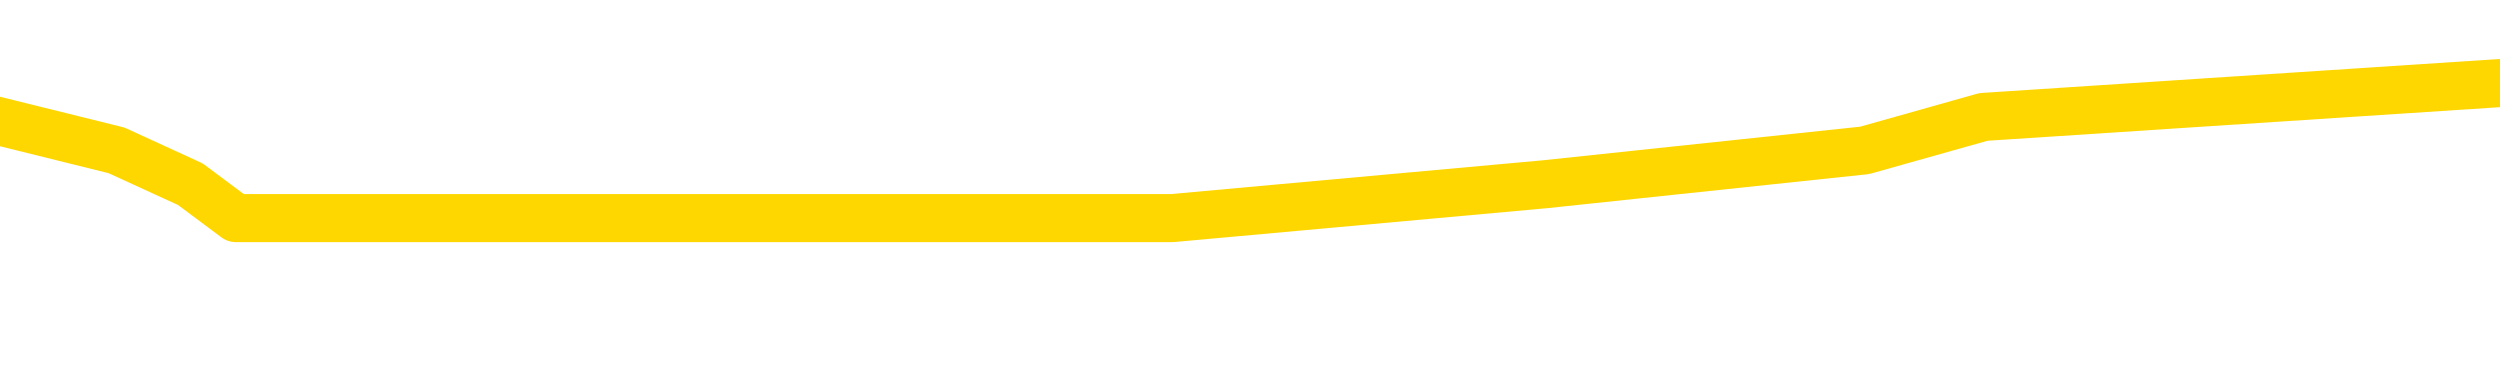 <svg xmlns="http://www.w3.org/2000/svg" version="1.1" viewBox="0 0 6500 1000">
	<path fill="none" stroke="gold" stroke-width="125" stroke-linecap="round" stroke-linejoin="round" d="M0 261200  L-1076430 261200 L-1076246 261112 L-1075756 260936 L-1075462 260848 L-1075151 260673 L-1074917 260585 L-1074863 260409 L-1074804 260233 L-1074651 260145 L-1074610 259970 L-1074478 259882 L-1074185 259794 L-1073644 259794 L-1073034 259706 L-1072986 259706 L-1072346 259618 L-1072313 259618 L-1071787 259618 L-1071655 259530 L-1071264 259355 L-1070936 259179 L-1070819 259003 L-1070608 258827 L-1069891 258827 L-1069321 258739 L-1069214 258739 L-1069039 258652 L-1068818 258476 L-1068416 258388 L-1068391 258212 L-1067463 258036 L-1067375 257861 L-1067293 257685 L-1067223 257509 L-1066926 257421 L-1066774 257246 L-1064883 257333 L-1064783 257333 L-1064520 257333 L-1064227 257421 L-1064085 257246 L-1063837 257246 L-1063801 257158 L-1063642 257070 L-1063179 256894 L-1062926 256806 L-1062714 256630 L-1062462 256543 L-1062114 256455 L-1061186 256279 L-1061093 256103 L-1060682 256015 L-1059511 255840 L-1058322 255752 L-1058230 255576 L-1058202 255400 L-1057936 255224 L-1057637 255049 L-1057508 254873 L-1057471 254697 L-1056656 254697 L-1056272 254785 L-1055212 254873 L-1055151 254873 L-1054885 256630 L-1054414 258300 L-1054222 259970 L-1053958 261639 L-1053621 261551 L-1053486 261463 L-1053030 261376 L-1052287 261288 L-1052269 261200 L-1052104 261024 L-1052036 261024 L-1051520 260936 L-1050491 260936 L-1050295 260848 L-1049807 260760 L-1049445 260673 L-1049036 260673 L-1048650 260760 L-1046947 260760 L-1046849 260760 L-1046777 260760 L-1046715 260760 L-1046531 260673 L-1046195 260673 L-1045554 260585 L-1045477 260497 L-1045416 260497 L-1045229 260409 L-1045150 260409 L-1044973 260321 L-1044953 260233 L-1044723 260233 L-1044336 260145 L-1043447 260145 L-1043408 260057 L-1043319 259970 L-1043292 259794 L-1042284 259706 L-1042134 259530 L-1042110 259442 L-1041977 259355 L-1041937 259267 L-1040679 259179 L-1040621 259179 L-1040081 259091 L-1040029 259091 L-1039982 259091 L-1039587 259003 L-1039448 258915 L-1039248 258827 L-1039101 258827 L-1038936 258827 L-1038660 258915 L-1038301 258915 L-1037748 258827 L-1037104 258739 L-1036845 258564 L-1036691 258476 L-1036290 258388 L-1036250 258300 L-1036129 258212 L-1036068 258300 L-1036054 258300 L-1035960 258300 L-1035667 258212 L-1035515 257861 L-1035185 257685 L-1035107 257509 L-1035031 257421 L-1034805 257158 L-1034738 256982 L-1034510 256806 L-1034458 256630 L-1034293 256543 L-1033287 256455 L-1033104 256367 L-1032553 256279 L-1032160 256103 L-1031763 256015 L-1030913 255840 L-1030834 255752 L-1030255 255664 L-1029814 255664 L-1029573 255576 L-1029416 255576 L-1029015 255400 L-1028994 255400 L-1028550 255312 L-1028144 255224 L-1028008 255049 L-1027833 254873 L-1027697 254697 L-1027446 254521 L-1026447 254434 L-1026364 254346 L-1026229 254258 L-1026190 254170 L-1025300 254082 L-1025085 253994 L-1024642 253906 L-1024524 253818 L-1024467 253731 L-1023791 253731 L-1023691 253643 L-1023662 253643 L-1022320 253555 L-1021914 253467 L-1021875 253379 L-1020947 253291 L-1020848 253203 L-1020715 253115 L-1020311 253028 L-1020285 252940 L-1020192 252852 L-1019976 252764 L-1019565 252588 L-1018411 252413 L-1018119 252237 L-1018091 252061 L-1017483 251973 L-1017233 251797 L-1017213 251710 L-1016283 251622 L-1016232 251446 L-1016110 251358 L-1016092 251182 L-1015936 251094 L-1015761 250919 L-1015625 250831 L-1015568 250743 L-1015460 250655 L-1015375 250567 L-1015142 250479 L-1015067 250391 L-1014758 250304 L-1014640 250216 L-1014471 250128 L-1014379 250040 L-1014277 250040 L-1014253 249952 L-1014176 249952 L-1014078 249776 L-1013712 249688 L-1013607 249601 L-1013104 249513 L-1012652 249425 L-1012613 249337 L-1012590 249249 L-1012549 249161 L-1012420 249073 L-1012319 248985 L-1011878 248898 L-1011595 248810 L-1011003 248722 L-1010873 248634 L-1010598 248458 L-1010446 248370 L-1010292 248282 L-1010207 248107 L-1010129 248019 L-1009944 247931 L-1009893 247931 L-1009865 247843 L-1009786 247755 L-1009763 247667 L-1009479 247492 L-1008876 247316 L-1007880 247228 L-1007582 247140 L-1006848 247052 L-1006604 246964 L-1006514 246876 L-1005937 246789 L-1005238 246701 L-1004486 246613 L-1004167 246525 L-1003785 246349 L-1003707 246261 L-1003073 246173 L-1002887 246086 L-1002800 246086 L-1002670 246086 L-1002357 245998 L-1002308 245910 L-1002166 245822 L-1002144 245734 L-1001177 245646 L-1000631 245558 L-1000153 245558 L-1000092 245558 L-999768 245558 L-999747 245471 L-999684 245471 L-999474 245383 L-999397 245295 L-999343 245207 L-999320 245119 L-999281 245031 L-999265 244943 L-998508 244855 L-998492 244768 L-997692 244680 L-997540 244592 L-996634 244504 L-996128 244416 L-995899 244240 L-995858 244240 L-995742 244152 L-995566 244065 L-994812 244152 L-994677 244065 L-994513 243977 L-994195 243889 L-994018 243713 L-992997 243537 L-992973 243362 L-992722 243274 L-992509 243098 L-991875 243010 L-991637 242834 L-991604 242659 L-991426 242483 L-991346 242307 L-991256 242219 L-991192 242043 L-990752 241868 L-990728 241780 L-990187 241692 L-989932 241604 L-989437 241516 L-988560 241428 L-988523 241340 L-988470 241253 L-988429 241165 L-988312 241077 L-988035 240989 L-987828 240813 L-987631 240637 L-987608 240462 L-987557 240286 L-987518 240198 L-987440 240110 L-986843 239934 L-986783 239847 L-986679 239759 L-986525 239671 L-985893 239583 L-985212 239495 L-984909 239319 L-984563 239231 L-984365 239144 L-984317 238968 L-983996 238880 L-983369 238792 L-983222 238704 L-983186 238616 L-983128 238528 L-983051 238353 L-982810 238353 L-982722 238265 L-982628 238177 L-982334 238089 L-982200 238001 L-982140 237913 L-982103 237738 L-981830 237738 L-980824 237650 L-980649 237562 L-980598 237562 L-980306 237474 L-980113 237298 L-979780 237210 L-979273 237123 L-978711 236947 L-978697 236771 L-978680 236683 L-978580 236507 L-978465 236332 L-978426 236156 L-978388 236068 L-978323 236068 L-978294 235980 L-978155 236068 L-977863 236068 L-977813 236068 L-977707 236068 L-977443 235980 L-976978 235892 L-976833 235892 L-976779 235717 L-976722 235629 L-976531 235541 L-976166 235453 L-975951 235453 L-975756 235453 L-975698 235453 L-975639 235277 L-975486 235189 L-975216 235101 L-974786 235541 L-974771 235541 L-974694 235453 L-974629 235365 L-974500 234750 L-974476 234662 L-974192 234574 L-974145 234486 L-974090 234398 L-973628 234311 L-973589 234311 L-973548 234223 L-973358 234135 L-972877 234047 L-972390 233959 L-972374 233871 L-972336 233783 L-972079 233695 L-972002 233520 L-971772 233432 L-971756 233256 L-971462 233080 L-971019 232992 L-970573 232905 L-970068 232817 L-969914 232729 L-969628 232641 L-969587 232465 L-969256 232377 L-969034 232289 L-968517 232114 L-968442 232026 L-968194 231850 L-967999 231674 L-967940 231586 L-967163 231499 L-967089 231499 L-966858 231411 L-966842 231411 L-966780 231323 L-966584 231235 L-966120 231235 L-966097 231147 L-965967 231147 L-964666 231147 L-964650 231147 L-964573 231059 L-964479 231059 L-964262 231059 L-964110 230971 L-963931 231059 L-963877 231147 L-963590 231235 L-963551 231235 L-963181 231235 L-962741 231235 L-962558 231235 L-962237 231147 L-961942 231147 L-961496 230971 L-961424 230884 L-960962 230708 L-960524 230620 L-960342 230532 L-958888 230356 L-958756 230268 L-958299 230093 L-958072 230005 L-957686 229829 L-957169 229653 L-956215 229478 L-955421 229302 L-954747 229214 L-954321 229038 L-954010 228950 L-953780 228687 L-953097 228423 L-953084 228159 L-952874 227808 L-952852 227720 L-952677 227544 L-951727 227456 L-951459 227281 L-950644 227193 L-950333 227017 L-950296 226929 L-950239 226753 L-949622 226666 L-948984 226490 L-947358 226402 L-946684 226314 L-946042 226314 L-945964 226314 L-945908 226314 L-945872 226314 L-945844 226226 L-945732 226050 L-945714 225963 L-945691 225875 L-945538 225787 L-945484 225611 L-945407 225523 L-945287 225435 L-945190 225347 L-945072 225260 L-944803 225084 L-944533 224996 L-944516 224820 L-944316 224732 L-944169 224557 L-943942 224469 L-943808 224381 L-943499 224293 L-943439 224205 L-943086 224029 L-942737 223942 L-942637 223854 L-942572 223678 L-942512 223590 L-942128 223414 L-941747 223326 L-941643 223239 L-941383 223151 L-941111 222975 L-940952 222887 L-940920 222799 L-940858 222711 L-940716 222623 L-940533 222536 L-940488 222448 L-940200 222448 L-940184 222360 L-939951 222360 L-939890 222272 L-939852 222272 L-939272 222184 L-939138 222096 L-939115 221745 L-939096 221130 L-939079 220427 L-939063 219724 L-939039 219021 L-939022 218493 L-939001 217878 L-938984 217263 L-938961 216912 L-938944 216560 L-938923 216297 L-938906 216121 L-938857 215857 L-938785 215594 L-938750 215154 L-938726 214803 L-938691 214451 L-938649 214100 L-938612 213924 L-938597 213572 L-938572 213309 L-938535 213133 L-938518 212869 L-938495 212694 L-938478 212518 L-938459 212342 L-938443 212166 L-938414 211903 L-938388 211639 L-938342 211551 L-938326 211376 L-938284 211288 L-938236 211112 L-938165 210936 L-938150 210760 L-938134 210585 L-938072 210497 L-938033 210409 L-937993 210321 L-937827 210233 L-937762 210145 L-937746 210057 L-937702 209882 L-937644 209794 L-937431 209706 L-937398 209618 L-937355 209530 L-937277 209442 L-936740 209355 L-936662 209267 L-936557 209091 L-936469 209003 L-936292 208915 L-935942 208827 L-935786 208739 L-935348 208652 L-935191 208564 L-935062 208476 L-934358 208300 L-934157 208212 L-933196 208036 L-932714 207949 L-932615 207949 L-932522 207861 L-932277 207773 L-932204 207685 L-931761 207509 L-931665 207421 L-931650 207333 L-931634 207246 L-931609 207158 L-931143 207070 L-930926 206982 L-930787 206894 L-930493 206806 L-930405 206718 L-930363 206630 L-930333 206543 L-930161 206455 L-930102 206367 L-930026 206279 L-929945 206191 L-929875 206191 L-929566 206103 L-929481 206015 L-929267 205927 L-929232 205840 L-928549 205752 L-928450 205664 L-928245 205576 L-928198 205488 L-927920 205400 L-927858 205312 L-927841 205137 L-927763 205049 L-927455 204873 L-927430 204785 L-927376 204609 L-927353 204521 L-927231 204434 L-927095 204258 L-926851 204170 L-926725 204170 L-926079 204082 L-926063 204082 L-926038 204082 L-925858 203906 L-925781 203818 L-925690 203731 L-925262 203643 L-924846 203555 L-924453 203379 L-924374 203291 L-924355 203203 L-923992 203115 L-923756 203028 L-923528 202940 L-923214 202852 L-923136 202764 L-923056 202588 L-922878 202413 L-922862 202325 L-922597 202149 L-922516 202061 L-922286 201973 L-922060 201885 L-921745 201885 L-921569 201797 L-921208 201797 L-920817 201710 L-920747 201534 L-920683 201446 L-920543 201270 L-920491 201182 L-920390 201007 L-919888 200919 L-919691 200831 L-919444 200743 L-919258 200655 L-918959 200567 L-918883 200479 L-918717 200304 L-917832 200216 L-917804 200040 L-917681 199864 L-917102 199776 L-917024 199688 L-916311 199688 L-915999 199688 L-915786 199688 L-915769 199688 L-915382 199688 L-914857 199513 L-914411 199425 L-914082 199337 L-913929 199249 L-913603 199249 L-913425 199161 L-913343 199161 L-913137 198985 L-912961 198898 L-912032 198810 L-911143 198722 L-911104 198634 L-910876 198634 L-910497 198546 L-909709 198458 L-909475 198370 L-909399 198282 L-909041 198195 L-908470 198019 L-908203 197931 L-907816 197843 L-907713 197843 L-907543 197843 L-906924 197843 L-906713 197843 L-906405 197843 L-906352 197755 L-906225 197667 L-906171 197579 L-906052 197492 L-905716 197316 L-904757 197228 L-904625 197052 L-904424 196964 L-903792 196876 L-903481 196789 L-903067 196701 L-903040 196613 L-902894 196525 L-902474 196437 L-901142 196437 L-901095 196349 L-900966 196173 L-900949 196086 L-900371 195910 L-900166 195822 L-900136 195734 L-900095 195646 L-900038 195558 L-900000 195471 L-899922 195383 L-899779 195295 L-899325 195207 L-899207 195119 L-898921 195031 L-898549 194943 L-898452 194855 L-898126 194768 L-897771 194680 L-897601 194592 L-897554 194504 L-897445 194416 L-897356 194328 L-897328 194240 L-897252 194065 L-896948 193977 L-896914 193801 L-896843 193713 L-896475 193625 L-896139 193537 L-896058 193537 L-895839 193449 L-895667 193362 L-895640 193274 L-895142 193186 L-894593 193010 L-893713 192922 L-893614 192746 L-893537 192659 L-893263 192571 L-893016 192395 L-892942 192307 L-892880 192131 L-892761 192043 L-892719 191956 L-892609 191868 L-892532 191692 L-891831 191604 L-891586 191516 L-891546 191428 L-891390 191340 L-890791 191340 L-890564 191340 L-890472 191340 L-889996 191340 L-889399 191165 L-888879 191077 L-888858 190989 L-888713 190901 L-888393 190901 L-887851 190901 L-887619 190901 L-887449 190901 L-886962 190813 L-886735 190725 L-886650 190637 L-886303 190550 L-885977 190550 L-885454 190462 L-885127 190374 L-884527 190286 L-884329 190110 L-884277 190022 L-884236 189934 L-883955 189847 L-883271 189671 L-882961 189583 L-882936 189407 L-882744 189319 L-882522 189231 L-882436 189144 L-881772 188968 L-881748 188880 L-881526 188704 L-881196 188616 L-880844 188441 L-880639 188353 L-880407 188177 L-880149 188089 L-879959 187913 L-879912 187826 L-879685 187738 L-879650 187650 L-879494 187562 L-879279 187474 L-879106 187386 L-879015 187298 L-878738 187210 L-878494 187123 L-878179 187035 L-877752 187035 L-877715 187035 L-877232 187035 L-876998 187035 L-876786 186947 L-876560 186859 L-876011 186859 L-875763 186771 L-874929 186771 L-874873 186683 L-874852 186595 L-874694 186507 L-874232 186420 L-874192 186332 L-873852 186156 L-873718 186068 L-873496 185980 L-872924 185892 L-872452 185804 L-872257 185717 L-872064 185629 L-871875 185541 L-871773 185453 L-871405 185365 L-871358 185277 L-871277 185189 L-869983 185101 L-869935 185014 L-869667 185014 L-869522 185014 L-868971 185014 L-868854 184926 L-868772 184838 L-868413 184750 L-868189 184662 L-867908 184574 L-867579 184398 L-867071 184311 L-866959 184223 L-866880 184135 L-866715 184047 L-866421 184047 L-865952 184047 L-865756 184135 L-865705 184135 L-865055 184047 L-864934 183959 L-864479 183959 L-864444 183871 L-863975 183783 L-863865 183695 L-863848 183608 L-863632 183608 L-863451 183520 L-862920 183520 L-861890 183520 L-861691 183432 L-861232 183344 L-860284 183168 L-860185 183080 L-859831 182905 L-859771 182817 L-859756 182729 L-859721 182641 L-859352 182553 L-859232 182465 L-858990 182377 L-858826 182289 L-858638 182202 L-858518 182114 L-857447 181938 L-856589 181850 L-856377 181674 L-856279 181586 L-856105 181411 L-855772 181323 L-855700 181235 L-855643 181147 L-855467 181147 L-855078 181059 L-854843 180971 L-854732 180884 L-854615 180796 L-853634 180708 L-853608 180620 L-853014 180444 L-852982 180444 L-852833 180356 L-852549 180268 L-851637 180268 L-850691 180268 L-850538 180181 L-850435 180181 L-850303 180093 L-850160 180005 L-850134 179917 L-850020 179829 L-849801 179741 L-849120 179653 L-848991 179565 L-848687 179478 L-848448 179302 L-848115 179214 L-847476 179126 L-847134 178950 L-847072 178862 L-846916 178862 L-845995 178862 L-845524 178862 L-845481 178862 L-845468 178775 L-845427 178687 L-845405 178599 L-845378 178511 L-845234 178423 L-844811 178335 L-844476 178335 L-844285 178247 L-843856 178247 L-843668 178159 L-843279 177984 L-842745 177896 L-842373 177808 L-842351 177808 L-842101 177720 L-841983 177632 L-841907 177544 L-841771 177456 L-841732 177369 L-841652 177281 L-841258 177193 L-840762 177105 L-840650 176929 L-840477 176841 L-840168 176753 L-839721 176666 L-839398 176578 L-839255 176402 L-838828 176226 L-838675 176050 L-838620 175875 L-837806 175787 L-837786 175699 L-837414 175611 L-837358 175611 L-836229 175523 L-836161 175523 L-835602 175435 L-835408 175347 L-835271 175260 L-835038 175172 L-834691 175084 L-834656 174908 L-834621 174820 L-834553 174644 L-834204 174557 L-834032 174469 L-833547 174381 L-833531 174293 L-833205 174205 L-833048 174117 L-831907 173942 L-831882 173854 L-831691 173678 L-831497 173590 L-831247 173502 L-831230 173414 L-830210 173326 L-829912 173239 L-829836 173151 L-829700 172975 L-829524 172887 L-828948 172711 L-828732 172623 L-828668 172536 L-828538 172448 L-828501 172272 L-827978 172184 L-827840 206806 L-827825 206806 L-827802 206806 L-827782 206806 L-827555 172096 L-826779 172096 L-826738 172096 L-826370 172096 L-826291 172008 L-826239 171920 L-825566 171833 L-824824 171745 L-824399 171745 L-823951 171657 L-822890 171569 L-822578 171393 L-822168 171393 L-822096 171305 L-821572 171305 L-821477 171305 L-821459 171305 L-821014 171217 L-820829 171042 L-820049 170866 L-819376 170778 L-818964 170514 L-818732 170339 L-818592 170251 L-818510 170075 L-818490 169987 L-818414 169987 L-818286 169899 L-817969 169987 L-817744 169987 L-817419 169899 L-817357 169899 L-816987 169899 L-816954 169899 L-816746 169899 L-816078 169899 L-816001 169899 L-815843 169724 L-815732 169724 L-815406 169636 L-815251 169548 L-814910 169548 L-814853 169372 L-814515 169196 L-814311 169108 L-814258 168933 L-812882 168845 L-812752 168757 L-812319 168669 L-811998 168581 L-811170 168405 L-811047 168318 L-810316 168142 L-810160 167966 L-810120 167878 L-810066 167790 L-810043 167702 L-809929 167615 L-809632 167527 L-809342 167439 L-809288 167351 L-809167 167263 L-809137 167175 L-809038 167087 L-808594 167087 L-808442 167000 L-807607 167000 L-807064 166912 L-806730 166912 L-806714 166824 L-806639 166736 L-806522 166648 L-806328 166560 L-806064 166472 L-805229 166384 L-805133 166297 L-804611 166209 L-804570 166121 L-804470 166033 L-803642 166033 L-803507 165945 L-803168 165945 L-802614 165857 L-802234 165769 L-802071 165681 L-801761 165594 L-800949 165506 L-800643 165418 L-800374 165418 L-800053 165418 L-799732 165506 L-799457 165506 L-798628 165330 L-798533 165242 L-798440 164978 L-798336 164715 L-797949 164451 L-797469 164275 L-797452 164188 L-797334 164100 L-796966 163924 L-796871 163836 L-796037 163660 L-795960 163572 L-795661 163485 L-795570 163397 L-795163 163221 L-795052 163045 L-794353 162957 L-793880 162869 L-793820 162782 L-793601 162606 L-793327 162518 L-793214 162430 L-792187 162342 L-791800 162254 L-791780 162166 L-791448 162079 L-791203 161991 L-790770 161903 L-790660 161815 L-790542 161727 L-790090 161551 L-789500 161463 L-789163 161376 L-787270 161288 L-787157 161112 L-786945 161024 L-785627 160936 L-785520 141165 L-785454 121657 L-785418 103643 L-785356 103643 L-784857 123239 L-784182 142571 L-784160 160409 L-783889 160233 L-782921 160233 L-782232 160145 L-782070 160057 L-781529 159970 L-781439 159882 L-780420 159794 L-779472 159618 L-779107 159706 L-779004 159794 L-778416 159794 L-778356 159794 L-778256 159706 L-777815 159530 L-777708 159442 L-777266 159355 L-776267 159091 L-776010 158827 L-775907 158564 L-775777 158388 L-775410 158212 L-774830 158036 L-774799 157949 L-774483 157861 L-772500 157773 L-772384 157685 L-772317 157685 L-771958 157597 L-770339 157509 L-770162 157509 L-770018 157509 L-769195 157597 L-769142 157685 L-769088 157685 L-768654 157685 L-767673 157773 L-767599 157773 L-766515 157685 L-766302 157685 L-765586 157509 L-765197 157421 L-764978 157246 L-764659 157070 L-764165 156894 L-764037 156806 L-763808 156630 L-763576 156455 L-763517 156367 L-763227 156279 L-762955 156103 L-761925 156015 L-760260 155927 L-759841 155840 L-759704 155752 L-759548 155752 L-759242 155664 L-759014 155488 L-758856 155400 L-758697 155224 L-758527 155049 L-758480 154961 L-758427 154873 L-758405 154873 L-758019 154785 L-757769 154785 L-757499 154785 L-757338 154785 L-757248 154785 L-755590 154785 L-755424 154873 L-755045 154785 L-754585 154785 L-753975 154609 L-752882 154521 L-752451 154434 L-752419 154346 L-752357 154258 L-752339 154170 L-750636 154082 L-750594 153994 L-750127 153906 L-749941 153818 L-749908 153643 L-749313 153555 L-749263 153467 L-748940 153379 L-748890 153291 L-748679 153203 L-748661 153115 L-748395 152940 L-748342 152852 L-747873 152764 L-747363 152588 L-747284 152588 L-746990 152500 L-746974 152413 L-746935 152325 L-746864 152237 L-746707 152149 L-745761 152149 L-745704 152149 L-745183 152149 L-744991 152061 L-744890 152061 L-744664 151973 L-744154 151973 L-743766 154346 L-743697 154346 L-743348 154258 L-742991 154170 L-741863 151622 L-741811 151446 L-741585 151358 L-741551 151270 L-741426 151094 L-741328 151094 L-741063 151094 L-740323 151182 L-739744 151182 L-739451 151182 L-738745 151182 L-738566 151094 L-738543 151094 L-737907 151007 L-737596 150919 L-737199 150919 L-737169 150831 L-737148 150743 L-736995 150655 L-736310 150655 L-736293 150655 L-735953 150655 L-735681 150567 L-735643 150479 L-735587 150304 L-735565 150216 L-735493 150128 L-735161 150040 L-735055 149952 L-735026 149776 L-734828 149688 L-734676 149601 L-733807 149513 L-733245 149337 L-733229 149337 L-733128 149249 L-733025 149337 L-732879 149337 L-732801 149337 L-732763 149249 L-732707 149161 L-732634 149073 L-732489 148985 L-732007 148985 L-731603 148898 L-730737 148985 L-730717 148985 L-730459 148985 L-730382 148985 L-730353 148898 L-730343 148722 L-730326 148634 L-730033 148546 L-729993 148458 L-729921 148370 L-729848 148282 L-729643 148195 L-729483 147931 L-729181 147667 L-729104 147316 L-729087 147052 L-728871 146876 L-728639 146876 L-728529 146964 L-728160 147052 L-728001 147052 L-727770 147052 L-727602 147052 L-727456 146964 L-727324 146876 L-726049 146701 L-725645 146525 L-725584 146437 L-725468 146261 L-725042 146173 L-725027 145998 L-724965 145910 L-724692 145734 L-724579 145646 L-724297 145471 L-724020 145383 L-723595 145207 L-723572 145119 L-723494 145031 L-723369 144943 L-722782 144855 L-722391 144768 L-722055 144680 L-721466 144592 L-721364 144592 L-721193 144504 L-721057 144504 L-720229 144416 L-719044 144328 L-719008 144240 L-718953 144240 L-718732 144152 L-718527 144152 L-718372 144152 L-718116 144065 L-718039 143977 L-717496 143889 L-717460 143801 L-717211 143713 L-716824 143625 L-715998 143537 L-715640 143449 L-715329 143449 L-715071 143362 L-714848 143274 L-714442 143186 L-714325 143098 L-714142 143010 L-714089 143010 L-713900 142922 L-713729 142834 L-713701 142746 L-713420 142659 L-713110 142571 L-712972 142483 L-712662 142395 L-712468 142395 L-712453 142307 L-711733 142307 L-711600 142131 L-711302 142043 L-711211 141956 L-710611 141956 L-710573 141868 L-710494 141780 L-709874 141692 L-709722 141516 L-709682 141428 L-709371 141340 L-709179 141253 L-708986 141077 L-708931 140901 L-708622 140813 L-708570 140725 L-708515 140813 L-708489 140813 L-708365 140813 L-707554 140725 L-707477 140637 L-706937 140550 L-706668 140462 L-706009 140374 L-705101 140286 L-704860 140198 L-704327 140110 L-704110 140022 L-703003 140110 L-702952 140110 L-702177 140110 L-701629 140022 L-701518 139934 L-701365 139759 L-701310 139671 L-701144 139583 L-700767 139495 L-700320 139407 L-700265 139319 L-700111 139231 L-699431 139144 L-699210 139056 L-698693 138968 L-697844 138792 L-697828 138704 L-696037 138616 L-695482 138528 L-695365 138441 L-694359 138353 L-694323 138265 L-694090 138265 L-693998 138265 L-693958 138265 L-693625 138177 L-693274 138089 L-693008 137913 L-692722 137826 L-692411 137650 L-692157 137474 L-692063 137386 L-691573 137298 L-691366 137210 L-690800 137123 L-690686 137210 L-690335 137123 L-690283 137123 L-690243 137123 L-689640 136947 L-688906 136771 L-688325 136595 L-688089 136420 L-687549 136156 L-687396 135980 L-686894 135892 L-686685 135717 L-686662 135717 L-686603 135629 L-685640 135629 L-685463 135541 L-685021 135453 L-684997 135277 L-684842 135189 L-684760 135189 L-684610 135277 L-683963 135277 L-683913 135189 L-682793 135101 L-681809 135014 L-681747 134926 L-681027 134838 L-680162 134750 L-679783 134662 L-679564 134662 L-678805 134574 L-678753 134486 L-678444 134311 L-677592 134311 L-677399 134223 L-677222 134135 L-676998 134135 L-676871 134047 L-676679 134047 L-676447 133959 L-676277 134047 L-675991 133959 L-675711 133959 L-675628 133871 L-675458 133783 L-675441 133608 L-675287 133520 L-675248 133432 L-674472 133344 L-674396 133344 L-674164 133168 L-673737 133080 L-673391 132992 L-672808 132905 L-672540 132905 L-672281 132905 L-672151 132729 L-672135 132641 L-672021 132553 L-671997 132465 L-671763 132377 L-671727 132289 L-670411 132289 L-670355 132202 L-669676 132026 L-669104 132026 L-668978 132026 L-668825 132026 L-668748 132026 L-668436 131850 L-668163 131762 L-668074 131586 L-667973 131586 L-667045 131499 L-666968 131499 L-666604 131499 L-666580 131411 L-666543 131323 L-665768 131147 L-665676 131059 L-665536 130971 L-665134 130884 L-664873 130884 L-664629 130971 L-664415 130884 L-664335 130884 L-664258 130884 L-664182 130884 L-663995 130971 L-663928 130971 L-663679 130971 L-663624 130884 L-663486 130796 L-663407 130620 L-663293 130532 L-663070 130444 L-662906 130356 L-662865 130268 L-662695 130181 L-662325 130093 L-662310 130005 L-662194 129917 L-661473 129829 L-661437 129741 L-661304 129741 L-660956 129653 L-660545 129653 L-660508 129653 L-660430 129565 L-660391 129478 L-660027 129390 L-659823 129302 L-659808 129214 L-659463 129126 L-659114 129126 L-658788 129126 L-658687 129038 L-658534 129038 L-658339 128950 L-658108 128950 L-658015 128950 L-657860 128950 L-657782 128950 L-657742 128862 L-657628 128775 L-657605 128687 L-657354 128687 L-657215 128511 L-656638 128247 L-655809 128072 L-655322 127896 L-655200 127808 L-655162 127720 L-655149 127632 L-654997 127456 L-654896 127281 L-654663 127193 L-654273 127017 L-653968 126929 L-653953 126841 L-653782 126753 L-653543 126578 L-652947 126578 L-652343 126490 L-652304 126490 L-652263 126490 L-652110 126402 L-652057 126314 L-651994 126226 L-651926 126138 L-651871 125963 L-651846 125875 L-651799 125787 L-651705 125611 L-651568 125523 L-651415 125435 L-651282 125347 L-651242 125347 L-651206 125260 L-651144 125172 L-650871 124996 L-650556 124908 L-650515 124732 L-650430 124644 L-650253 124557 L-650015 124469 L-649658 124381 L-649628 124293 L-649059 124205 L-648936 124117 L-648700 124029 L-648677 124029 L-648396 123942 L-648110 123942 L-647855 123942 L-647283 123854 L-646986 123766 L-646910 123678 L-646211 123590 L-646134 123502 L-646099 123414 L-646072 123326 L-646021 123151 L-645827 123063 L-645687 122887 L-645651 122799 L-645610 122711 L-645015 122623 L-644783 122536 L-644499 123151 L-644445 123678 L-644371 124293 L-644293 124820 L-644057 124644 L-643813 124557 L-643677 124469 L-643571 124381 L-643491 124293 L-643104 124117 L-642977 124029 L-642824 123942 L-642787 123854 L-642641 123766 L-642419 123678 L-642245 123590 L-642176 123502 L-641355 123326 L-641339 123326 L-641044 123239 L-640256 123151 L-639946 123151 L-639800 123063 L-639572 122975 L-639371 122799 L-638434 122711 L-638398 122623 L-638375 122536 L-638334 122360 L-638066 122272 L-637469 122184 L-637405 122096 L-637370 122008 L-637353 121920 L-636658 121920 L-636457 121920 L-636425 121920 L-636091 121920 L-635984 121833 L-635359 121657 L-634855 121569 L-634817 121393 L-634375 121393 L-634279 121305 L-634120 121305 L-633807 121305 L-633795 121305 L-633355 121393 L-632873 121481 L-632743 121481 L-632423 121481 L-632355 121393 L-632051 121393 L-631875 121305 L-631681 121217 L-631439 121042 L-631241 120866 L-631215 120690 L-630637 120602 L-630567 120514 L-630158 120427 L-630103 120339 L-630057 120251 L-629693 120163 L-629547 120075 L-629342 119987 L-629245 119987 L-629090 119899 L-629029 119811 L-628881 119636 L-628781 119548 L-628224 119548 L-628201 119724 L-628029 119811 L-627487 119899 L-627426 119899 L-627373 119724 L-627344 119548 L-627273 119460 L-627256 119284 L-627193 119196 L-627156 119021 L-627002 118933 L-626676 118845 L-626110 118757 L-626096 118669 L-626034 118493 L-625932 118318 L-625886 118318 L-625643 118230 L-625221 118230 L-625066 118230 L-623325 118054 L-622783 117966 L-621839 117878 L-621430 117790 L-620889 117615 L-620693 117527 L-620524 117439 L-620228 117351 L-620114 117263 L-620098 117263 L-619944 117175 L-619804 117087 L-619727 116912 L-619595 116912 L-619247 116912 L-618877 117000 L-618279 117000 L-618103 117000 L-617947 116912 L-617678 116824 L-617526 116824 L-617235 117087 L-617212 117263 L-617129 117439 L-616901 117615 L-616201 117527 L-616075 117439 L-615644 117351 L-615549 117263 L-614344 117263 L-614295 117175 L-614002 117175 L-613599 117087 L-613323 116912 L-613304 116824 L-613186 116736 L-613110 116648 L-612928 116560 L-612448 116472 L-611997 116297 L-611587 116209 L-611556 116121 L-611138 116033 L-611024 116033 L-610906 116033 L-610890 116033 L-610696 115945 L-610675 115769 L-610442 115681 L-609999 115594 L-609680 115418 L-609215 115418 L-609049 115330 L-608895 115242 L-608739 115242 L-608285 115242 L-607966 115242 L-607911 115330 L-607540 115330 L-607502 115418 L-607176 115418 L-607059 115330 L-606961 115242 L-606635 115066 L-606248 114978 L-605987 114891 L-605628 114715 L-605372 114627 L-603202 114539 L-603152 114451 L-603130 114363 L-602718 114363 L-602657 114363 L-602586 114451 L-602356 114451 L-602045 114363 L-601742 114188 L-601697 114100 L-601390 114012 L-601257 113924 L-601040 113836 L-600328 113748 L-600173 113748 L-600034 113660 L-599886 113660 L-599864 113660 L-599670 113572 L-599645 113485 L-599554 113397 L-599532 113309 L-599515 113221 L-599415 113133 L-598487 113045 L-598029 113045 L-596937 112869 L-596514 112869 L-596110 112782 L-596072 112694 L-595818 112606 L-595044 112430 L-595027 112342 L-595003 112254 L-594810 112166 L-594073 112079 L-593804 111991 L-593764 111903 L-593365 111727 L-593340 111639 L-592551 111551 L-591871 111463 L-590500 111376 L-590230 111288 L-590181 111200 L-589644 111024 L-589611 110936 L-589509 110760 L-589185 110673 L-589106 110585 L-588837 110585 L-587924 110497 L-587785 110497 L-587536 110321 L-586991 110321 L-586569 110233 L-586376 110145 L-586361 110145 L-586223 109970 L-586129 109882 L-586002 109794 L-585742 109706 L-585717 109530 L-585625 109442 L-585315 109355 L-585255 109267 L-585138 109267 L-584788 109267 L-583978 109267 L-583746 109091 L-582917 109091 L-582685 108915 L-582469 108827 L-581950 108827 L-581312 108739 L-580896 108652 L-580573 108564 L-580093 108476 L-579667 108476 L-579606 108388 L-579257 108388 L-579217 108300 L-579203 108212 L-579103 108036 L-579058 108036 L-578573 107949 L-577771 107949 L-577437 107949 L-576356 107861 L-575876 107773 L-575853 107685 L-575713 107597 L-575157 107509 L-574460 107421 L-574151 107333 L-573929 107246 L-573825 107158 L-573722 106982 L-573051 106894 L-572957 106806 L-572935 106806 L-572858 106718 L-572680 106718 L-572508 106718 L-572327 106630 L-572314 106543 L-572237 106455 L-572073 106367 L-571558 106279 L-571542 106191 L-571402 106191 L-571039 106103 L-571015 106103 L-570885 106015 L-570860 105927 L-570498 105840 L-569972 105664 L-569879 105576 L-569663 105400 L-569569 105312 L-569545 105224 L-569080 105137 L-569003 105137 L-568602 105049 L-568151 105049 L-566899 104961 L-566860 104873 L-566429 104785 L-566396 104697 L-565677 104609 L-565501 104521 L-565365 104434 L-565058 104346 L-565003 104258 L-564979 104082 L-564963 103906 L-564788 103818 L-564598 103731 L-564091 103731 L-563717 103028 L-563379 102237 L-563340 101534 L-562621 100919 L-562527 100831 L-562489 100743 L-561947 100743 L-561924 100655 L-561521 100567 L-561096 100479 L-560825 100479 L-560645 100391 L-560399 100216 L-560376 100128 L-560319 99952 L-559703 99864 L-559200 99776 L-558813 99776 L-558194 99864 L-557978 99864 L-557823 99952 L-556530 99776 L-556431 99688 L-555989 99513 L-555657 99425 L-555357 99249 L-555114 99161 L-554380 98985 L-553801 98898 L-552971 98810 L-552871 98722 L-552313 98634 L-552175 98546 L-550533 98458 L-550472 98458 L-550378 98458 L-549411 98458 L-549234 98370 L-548947 98370 L-548729 98370 L-548651 98282 L-548380 98282 L-548264 98195 L-548111 98107 L-547801 98019 L-547723 97931 L-547632 97931 L-547554 97843 L-547438 97843 L-547259 97755 L-547167 97667 L-547129 97579 L-546626 97579 L-546407 97492 L-546278 97492 L-546122 97404 L-546068 97316 L-545943 97316 L-545558 97228 L-545050 97140 L-544978 97052 L-544497 96964 L-544420 96876 L-544320 96876 L-544087 96789 L-543622 96789 L-543392 96789 L-543376 96789 L-543143 96789 L-542989 96789 L-542927 96789 L-542734 96701 L-542463 96525 L-541712 96437 L-540759 96437 L-540723 96349 L-540498 96349 L-540058 96349 L-539777 96173 L-539429 96086 L-538360 95998 L-537432 95998 L-537301 95998 L-537254 95998 L-537185 95910 L-537030 95910 L-536953 95734 L-536779 95558 L-536345 95383 L-536140 95295 L-536080 95119 L-535498 95031 L-535344 94855 L-535228 94768 L-535187 94680 L-535018 94592 L-534881 94504 L-534670 94328 L-534593 94240 L-534569 94152 L-534361 93977 L-533951 93889 L-533926 93801 L-533703 93713 L-533558 93625 L-533523 93537 L-533510 93449 L-533487 93362 L-533254 93274 L-533068 93186 L-532851 93098 L-532826 93010 L-532137 92922 L-532033 92834 L-531997 92746 L-531977 92659 L-531783 92571 L-531729 92483 L-531612 92307 L-531531 92307 L-531420 92219 L-531105 92131 L-530646 92043 L-530391 91956 L-530157 91780 L-530027 91692 L-529674 91604 L-529615 91516 L-529462 91428 L-528890 91253 L-528804 91165 L-528651 90989 L-528355 90813 L-527985 90637 L-527682 90462 L-527605 90374 L-527200 90286 L-527032 90286 L-526888 90286 L-526348 90286 L-526287 90286 L-526271 90110 L-526105 90022 L-525900 89934 L-525825 89934 L-525732 89847 L-525322 89759 L-525307 89671 L-525283 89671 L-525090 89583 L-525013 90374 L-524843 91165 L-524781 91868 L-524765 92659 L-524250 92571 L-524029 92483 L-523410 92307 L-523157 92219 L-522963 92131 L-522923 92043 L-522850 92043 L-522785 92043 L-522134 92043 L-522095 92131 L-521921 92131 L-521855 92131 L-521181 92131 L-520792 91956 L-520531 91868 L-520293 91780 L-520215 91604 L-520199 91428 L-519997 91340 L-519627 91165 L-519401 91077 L-518766 90989 L-518746 90989 L-518359 90901 L-518265 90901 L-518207 90813 L-517931 90725 L-517621 90725 L-517544 90637 L-516693 90725 L-516350 91165 L-515913 91692 L-515479 92131 L-514984 92571 L-514835 92483 L-514566 92571 L-513328 92659 L-513272 92834 L-511508 92922 L-511318 92834 L-510307 92746 L-510156 92659 L-509781 92834 L-509460 93010 L-508855 93186 L-508785 93362 L-508608 93274 L-507779 93186 L-507641 93098 L-507254 93010 L-507070 92922 L-507026 92834 L-506906 92746 L-506696 92659 L-506249 92483 L-505900 92395 L-505768 92307 L-505359 92219 L-505009 92219 L-504724 92131 L-504530 92043 L-504376 92043 L-504212 91956 L-504143 91868 L-504044 91868 L-503810 91780 L-503694 91780 L-503640 91692 L-503099 91692 L-502634 91604 L-501452 91604 L-501319 91604 L-501294 91604 L-501242 91604 L-500574 91604 L-499539 91428 L-499345 91340 L-499166 91253 L-499014 91253 L-498974 91165 L-498959 91165 L-498897 91077 L-498572 90989 L-497411 90901 L-497218 90813 L-497040 90725 L-495926 90637 L-495067 90550 L-494961 90550 L-494487 90462 L-494294 90462 L-491973 90374 L-491895 90286 L-491774 90110 L-491739 90022 L-491702 89847 L-491608 89583 L-491392 89407 L-490811 89231 L-490424 89144 L-489651 89056 L-489574 88968 L-488876 88968 L-488335 88968 L-488294 88880 L-488164 88880 L-487700 88792 L-487661 88704 L-487526 88616 L-487158 88528 L-487129 88441 L-486979 88441 L-486578 88353 L-484754 88441 L-483947 88353 L-483228 88353 L-483212 88353 L-482898 88177 L-482336 88089 L-481835 88001 L-481316 87913 L-481294 87826 L-479551 87738 L-479382 87650 L-479186 87562 L-478292 87474 L-477774 87298 L-477563 87210 L-477305 87123 L-476596 87035 L-475645 86947 L-474987 86859 L-474948 86683 L-474661 86595 L-474579 86507 L-474483 86507 L-474352 86420 L-474274 86420 L-473539 86420 L-473202 86332 L-473152 86420 L-472897 86420 L-472611 86332 L-472185 86332 L-471605 86244 L-471346 86244 L-471194 86156 L-470947 86156 L-470908 86156 L-470111 86068 L-470074 85980 L-469897 85980 L-469487 85804 L-469259 85804 L-469182 85804 L-469051 85804 L-468935 85717 L-468587 85629 L-468524 85541 L-468371 85453 L-467630 85365 L-467519 85277 L-467349 85189 L-467310 85101 L-467015 85101 L-466614 85101 L-466437 85101 L-466343 85101 L-466033 85014 L-465232 84926 L-464773 84750 L-464254 84662 L-463765 84574 L-463069 84486 L-462023 84398 L-461754 84398 L-461700 84311 L-461540 84311 L-461288 84311 L-461042 84223 L-460963 84135 L-460749 83959 L-460437 83871 L-459973 83695 L-459959 83608 L-459663 83608 L-459649 83520 L-458658 83432 L-457986 83344 L-457651 83168 L-457035 83168 L-456898 83080 L-456259 82992 L-456129 82905 L-455178 82729 L-455078 82553 L-454519 82465 L-454110 82465 L-453682 82465 L-453591 82377 L-452756 82377 L-452392 82377 L-452353 82465 L-452221 82553 L-452044 82553 L-451827 82553 L-451774 82465 L-451617 82289 L-451364 82202 L-450263 82114 L-450186 82026 L-449967 81938 L-449836 81762 L-449799 81674 L-449606 81586 L-449507 81499 L-449023 81411 L-448738 81323 L-448578 81235 L-448483 81059 L-448212 80971 L-447942 80884 L-447926 80532 L-447788 80268 L-447649 80005 L-447323 79653 L-447014 79478 L-446973 79390 L-446897 79214 L-446782 79126 L-445931 78950 L-445605 78862 L-445273 78775 L-445141 78775 L-444925 78775 L-444908 78775 L-444228 78775 L-444135 78599 L-444111 78511 L-444096 78335 L-444057 78247 L-443645 78072 L-443376 77984 L-443336 77896 L-442967 77896 L-442758 77808 L-441675 77808 L-441658 77720 L-441630 77632 L-441610 77632 L-441233 77456 L-440978 77369 L-440730 77193 L-440590 77017 L-440458 76929 L-440126 76841 L-440033 76753 L-439972 76666 L-439414 76578 L-439353 76490 L-439197 76402 L-439003 76314 L-438811 76226 L-438795 76138 L-438757 76050 L-438718 75963 L-438447 75875 L-438324 75787 L-438292 75699 L-438192 75699 L-438036 75699 L-437895 75699 L-437611 75611 L-437286 75611 L-436590 75523 L-436567 75523 L-436058 75523 L-435212 75523 L-434849 75435 L-434694 75347 L-434090 75347 L-433920 75347 L-433859 75347 L-433804 75260 L-432749 75172 L-432730 75172 L-431824 75172 L-431803 75172 L-431636 75084 L-431394 75084 L-431343 74996 L-431289 74820 L-431151 74732 L-431112 74644 L-430184 74557 L-430128 74557 L-430006 74557 L-429935 74557 L-429819 74557 L-429640 74644 L-428658 74557 L-428519 74557 L-428401 74381 L-428106 74205 L-427859 74117 L-427823 74029 L-427768 74117 L-427746 74117 L-427613 74117 L-427534 74117 L-427397 74029 L-426774 74029 L-426607 73942 L-426143 73942 L-425966 73766 L-425950 73678 L-425890 73590 L-425773 73502 L-425291 73414 L-424595 73326 L-424222 73239 L-424053 73151 L-423087 73063 L-422932 72975 L-422754 72975 L-422661 72887 L-422406 72887 L-422235 72887 L-421589 72799 L-421578 72799 L-420997 72711 L-420859 72711 L-420804 72536 L-420069 72448 L-420030 72360 L-419953 72360 L-419311 72272 L-418536 72272 L-418444 72184 L-418395 72184 L-418380 72096 L-418344 72096 L-418327 71920 L-418264 71833 L-418248 71745 L-418228 71745 L-418073 71657 L-418035 71569 L-418019 71481 L-417979 71393 L-417840 71305 L-417764 71217 L-417399 71130 L-417051 71042 L-416277 70954 L-415675 70866 L-415479 70778 L-415249 70778 L-415111 70690 L-414473 70690 L-414184 70602 L-414162 70602 L-413702 70514 L-413469 70514 L-413414 70427 L-413376 70339 L-412873 70251 L-412322 70163 L-411534 70075 L-410411 70075 L-409517 69987 L-409429 69987 L-409130 69899 L-409058 69811 L-408942 69724 L-407765 69636 L-407417 69548 L-407395 69460 L-406876 69372 L-406729 69284 L-406621 69196 L-406411 69108 L-406257 69021 L-406234 68933 L-406040 68845 L-405963 68757 L-405820 68669 L-405019 68581 L-404873 68493 L-404593 68405 L-404415 68318 L-404106 68230 L-403294 68142 L-402366 68142 L-400774 68054 L-400530 67966 L-399889 67878 L-399694 67790 L-399616 67702 L-399099 67615 L-398867 67615 L-398844 67527 L-398712 67527 L-398372 67439 L-398362 67351 L-398145 67263 L-398108 67175 L-397567 67087 L-397038 66912 L-396970 66824 L-396677 66736 L-396129 66560 L-396094 66472 L-396041 66384 L-395942 66209 L-395710 66209 L-395129 66209 L-395032 66297 L-394958 66297 L-394626 66209 L-393876 66121 L-393837 66033 L-393157 66033 L-393002 66033 L-392676 65945 L-392460 65857 L-392229 65857 L-391932 65769 L-391686 65681 L-391335 65594 L-391282 65506 L-390522 65418 L-389829 65242 L-389478 65066 L-389015 64978 L-388381 64891 L-387972 64803 L-387895 64891 L-387469 64891 L-386826 64803 L-386657 64803 L-385915 64715 L-385728 64627 L-385432 64539 L-384860 64451 L-384835 64363 L-383816 64363 L-383329 64275 L-383236 64275 L-383174 64188 L-382886 64100 L-382600 64012 L-382539 63924 L-382359 63924 L-381648 63836 L-381472 63748 L-381274 63660 L-381122 63572 L-381030 63485 L-380969 63397 L-380427 63397 L-380116 63309 L-380024 63133 L-379947 62957 L-379380 62869 L-379289 62869 L-379034 62694 L-378707 62518 L-378670 62254 L-378515 61991 L-378283 61903 L-377961 61815 L-376829 61727 L-376629 61639 L-376104 61551 L-375859 61551 L-375613 61463 L-375533 61376 L-375513 61200 L-375437 61112 L-375381 60936 L-375304 60848 L-375265 60760 L-375086 60585 L-375049 60497 L-374818 60409 L-373580 60321 L-373253 60233 L-373214 60057 L-372432 59970 L-372285 59882 L-371293 59794 L-371087 59794 L-370661 59794 L-370534 59794 L-370129 59882 L-370041 59794 L-369385 59706 L-368677 59618 L-368069 59530 L-367876 59442 L-367643 59267 L-367024 59179 L-366729 59003 L-366289 58915 L-366134 58827 L-365979 58739 L-365223 58564 L-364873 58476 L-364471 58476 L-364432 58388 L-363426 58388 L-363106 58388 L-362859 58300 L-362160 58124 L-362086 58036 L-361774 57949 L-360694 57861 L-360502 57773 L-360268 57773 L-360074 57685 L-359573 57597 L-358820 57597 L-358706 57597 L-358506 57597 L-358465 57509 L-358372 57421 L-358059 57333 L-357971 57246 L-357854 57158 L-357537 57158 L-357468 57070 L-357443 56982 L-357081 56894 L-357042 56806 L-356826 56718 L-356322 56806 L-355720 56894 L-355509 57070 L-355355 57158 L-355318 57158 L-355274 56982 L-355239 56894 L-355106 56806 L-354697 56718 L-354326 56630 L-354273 56543 L-354257 56455 L-354178 56367 L-353768 56279 L-353614 56191 L-353599 56015 L-353559 55927 L-353381 55752 L-353305 55664 L-353073 55576 L-352283 55488 L-352206 55488 L-351471 55312 L-351315 55224 L-351075 55049 L-351014 54873 L-350928 54785 L-350906 54609 L-350788 54434 L-350774 54258 L-350712 54082 L-350674 53994 L-350580 53906 L-350558 53906 L-350442 53818 L-350209 53731 L-350039 53555 L-349219 53555 L-348818 53467 L-348662 53467 L-348157 53467 L-348043 53467 L-347447 53467 L-347073 53379 L-347021 53379 L-346827 53291 L-346130 53291 L-346092 53203 L-345947 53203 L-345722 53115 L-345460 53028 L-345087 52940 L-344661 52852 L-344532 52764 L-344512 52588 L-344019 52588 L-343322 52500 L-343091 52588 L-342937 52588 L-341968 52588 L-341743 52676 L-341466 52676 L-341450 52588 L-340924 52500 L-340395 52413 L-340247 52325 L-340227 52237 L-339686 52149 L-339376 52061 L-339258 51885 L-339066 51710 L-338930 51534 L-338603 51446 L-338486 51358 L-338177 51358 L-337751 51270 L-337695 51270 L-337462 51358 L-337365 51358 L-337232 51358 L-336936 51358 L-336822 51270 L-336458 51182 L-336145 51182 L-335662 51094 L-335492 51007 L-335243 50919 L-335028 50831 L-334502 50743 L-334315 50567 L-333960 50479 L-333324 50391 L-333170 50216 L-332429 50128 L-332010 50040 L-331829 49952 L-331753 49952 L-331622 49864 L-331329 49776 L-331288 49688 L-331058 49688 L-330865 49601 L-330610 49601 L-330184 49513 L-330074 49425 L-329456 49425 L-329275 49425 L-328063 49425 L-327416 49513 L-327265 49513 L-327228 49513 L-327096 49513 L-326995 49425 L-326979 49337 L-326897 49249 L-326686 49161 L-326569 49073 L-326206 48985 L-325834 48898 L-325138 48810 L-324735 48722 L-324630 48634 L-324612 48546 L-323668 48458 L-323473 48282 L-323320 48195 L-323265 48019 L-322509 48019 L-322492 48195 L-322003 48282 L-321872 48458 L-321679 48458 L-320789 48370 L-320750 48282 L-320711 48195 L-320635 48107 L-320596 48107 L-320519 48019 L-320435 47931 L-320170 47843 L-319938 47755 L-319876 47667 L-319395 47579 L-319059 47579 L-318948 47492 L-318754 47404 L-318578 47316 L-318518 47316 L-318482 47228 L-318212 47140 L-317515 46964 L-317462 46789 L-317168 46613 L-316766 46437 L-316201 46349 L-315328 46261 L-315024 46173 L-314986 46086 L-314863 45998 L-314264 45910 L-314135 45822 L-313934 45734 L-313897 45646 L-313283 45558 L-313105 45471 L-313090 45295 L-312872 45207 L-312793 45031 L-312486 45031 L-312354 44943 L-312122 44943 L-311788 44943 L-311697 44855 L-311596 44768 L-311558 44680 L-311015 44680 L-310823 44592 L-310281 44504 L-309856 44416 L-309724 44416 L-309662 44416 L-309431 44416 L-309414 44416 L-308926 44504 L-308846 44504 L-308828 44504 L-307435 44592 L-307299 44592 L-307186 44504 L-306551 44416 L-306412 44328 L-306294 44240 L-306140 44065 L-306103 43977 L-306025 43889 L-305971 43977 L-304979 43977 L-304942 43889 L-304809 43889 L-304749 43713 L-304650 43625 L-304359 43537 L-304346 43449 L-304036 43449 L-303936 43537 L-303470 43449 L-303417 52764 L-303274 61991 L-303147 71305 L-302914 80620 L-302346 80532 L-302257 80444 L-302234 80444 L-301947 80356 L-301264 80268 L-301187 80181 L-301151 80093 L-301135 80005 L-300935 79917 L-300515 79741 L-300244 79741 L-299370 79653 L-299078 79653 L-298967 79653 L-298233 79565 L-298106 79478 L-297746 79390 L-297494 79390 L-296622 79302 L-296453 79302 L-296392 79214 L-296337 79126 L-295989 79038 L-295965 78950 L-295757 78862 L-295616 78775 L-295486 78687 L-295363 78599 L-295240 78511 L-295003 78423 L-294712 78335 L-294053 78247 L-294031 78159 L-293876 78072 L-293759 77984 L-292794 77896 L-292739 77808 L-292506 77720 L-292484 77632 L-292158 77544 L-292042 77544 L-292002 77456 L-291501 77456 L-291202 77369 L-291090 77281 L-290548 77193 L-289489 77105 L-288863 77017 L-288691 76929 L-288443 76841 L-288187 76753 L-288056 76666 L-288034 76578 L-287367 76490 L-286471 76402 L-286425 76314 L-286354 76226 L-286239 76226 L-286018 76138 L-285827 76138 L-285788 76050 L-285596 75963 L-284937 75963 L-284320 75875 L-284281 76402 L-283684 76929 L-283623 77369 L-282501 77808 L-282446 77808 L-282325 77720 L-282060 77632 L-281996 77632 L-281727 77632 L-281651 77544 L-281435 77544 L-280952 77456 L-280682 77369 L-280551 77369 L-280319 77193 L-280294 76929 L-280279 76578 L-280256 76138 L-280241 75699 L-280217 75260 L-280203 74732 L-280179 74205 L-280164 73678 L-280141 73239 L-280126 72799 L-280103 72360 L-280087 72096 L-280059 71833 L-280041 71481 L-280023 71305 L-279987 71042 L-279947 70866 L-279932 70690 L-279907 70427 L-279854 70251 L-279830 70075 L-279753 69899 L-279715 69811 L-279700 69636 L-279637 69460 L-279622 69284 L-279576 69021 L-279505 68845 L-279467 68757 L-279443 68581 L-279391 68405 L-279365 68318 L-279350 68230 L-279288 68142 L-279251 68054 L-279174 67966 L-279158 67878 L-279130 67702 L-279058 67615 L-279018 67527 L-278865 67351 L-278748 67263 L-278694 67175 L-278612 67087 L-278578 67000 L-278554 66912 L-278400 66824 L-278385 66736 L-278283 66648 L-277973 66560 L-277936 66472 L-277721 66384 L-277610 66384 L-277585 66384 L-277355 66472 L-277123 66472 L-276748 66384 L-276620 66297 L-276580 66209 L-276528 66121 L-276426 66033 L-276390 65945 L-276179 65945 L-276115 65857 L-276002 65857 L-275791 65769 L-275754 65681 L-275381 65594 L-275328 65506 L-275249 65418 L-275227 65330 L-275135 65242 L-274935 65154 L-274897 65154 L-274875 65154 L-274645 65154 L-274624 65066 L-274415 65066 L-274320 64978 L-274283 64891 L-273946 64803 L-273834 64715 L-273794 64627 L-273780 64627 L-273640 64539 L-273626 64539 L-273371 64539 L-272788 64451 L-272712 64363 L-272674 64275 L-272629 64188 L-272581 64100 L-272401 64012 L-272387 63924 L-272287 63836 L-272209 63748 L-272149 63660 L-271783 63485 L-271701 63397 L-271683 63309 L-271630 63221 L-270661 63133 L-270530 63045 L-270508 62957 L-270288 62869 L-270219 62782 L-270197 62694 L-269950 62606 L-269694 62518 L-269563 62430 L-269524 62342 L-269502 62166 L-269447 61991 L-269359 61903 L-269298 61727 L-269073 61639 L-268943 61551 L-268843 61463 L-268789 61376 L-268596 61288 L-268518 61200 L-268184 61112 L-268054 61024 L-267876 60936 L-267860 60848 L-267835 60760 L-267566 60760 L-266365 60673 L-266328 60673 L-266212 60585 L-265979 60497 L-265788 60409 L-265749 60409 L-265693 60321 L-265589 60321 L-265075 60233 L-264781 60145 L-264549 60057 L-264274 59970 L-264257 59882 L-264224 59794 L-264184 59706 L-264146 59618 L-264045 59530 L-263968 59442 L-263875 59355 L-263748 59267 L-263643 59179 L-263465 59179 L-263273 59091 L-262444 59091 L-262328 59003 L-262073 58915 L-262033 58827 L-261934 58739 L-261874 58739 L-261631 58652 L-261607 58652 L-261487 58564 L-261415 58476 L-261376 58388 L-261144 58300 L-260968 58212 L-260447 58124 L-260371 58036 L-260354 57949 L-259943 57949 L-259580 57949 L-259465 57861 L-259442 57861 L-259401 57773 L-259325 57685 L-259271 57597 L-258922 57509 L-258807 57421 L-258629 57421 L-258574 57333 L-258550 57333 L-258436 57246 L-258149 57158 L-257917 57070 L-257701 56982 L-257492 56894 L-257281 56718 L-256455 56630 L-256115 56543 L-255108 56455 L-254745 56367 L-253699 56279 L-253622 56191 L-253175 56103 L-252963 56015 L-252771 55927 L-252477 55840 L-252436 55752 L-252283 55664 L-252229 55488 L-251998 55400 L-251417 55312 L-251223 55224 L-250604 55224 L-250115 55137 L-250063 55049 L-249415 54961 L-249264 54873 L-249095 54785 L-248722 54697 L-248707 54697 L-248608 54609 L-248569 54609 L-248438 54521 L-248005 54521 L-247702 54521 L-247316 54521 L-247176 54434 L-247015 54434 L-246581 54434 L-246542 54346 L-246441 54346 L-246325 54258 L-246147 54258 L-245977 54170 L-245859 54082 L-245498 53906 L-245280 53818 L-245148 53731 L-245008 53731 L-244509 53731 L-244431 53731 L-244196 53643 L-243873 53643 L-243486 53555 L-243463 53467 L-242843 53467 L-242573 53379 L-242340 53379 L-241915 53291 L-241643 53203 L-241501 53115 L-241293 53028 L-241087 52940 L-240536 52852 L-240405 52852 L-240018 52764 L-239748 52764 L-239645 52676 L-239385 52588 L-239183 52500 L-239114 52413 L-239075 52325 L-238508 52237 L-238301 52149 L-238274 52061 L-238044 51973 L-237967 51885 L-237450 51797 L-237412 51710 L-237256 51622 L-236962 51534 L-236691 51446 L-236327 51358 L-235979 51358 L-235607 51270 L-235487 51270 L-235415 51182 L-234935 51094 L-234872 51007 L-234538 50919 L-234407 50831 L-234329 50743 L-234200 50655 L-233736 50655 L-233442 50567 L-233365 50567 L-233054 50479 L-232745 50391 L-232682 50304 L-232652 50216 L-231878 50128 L-231773 49952 L-231685 49864 L-231662 49776 L-231508 49688 L-231286 49601 L-231120 49513 L-230733 49425 L-230678 49337 L-230615 49337 L-229997 49249 L-229880 49161 L-229557 49073 L-229032 48985 L-228681 48898 L-228605 48810 L-227985 48722 L-227574 48634 L-227274 48546 L-226963 48458 L-226825 48370 L-226201 48370 L-225819 48282 L-224696 48282 L-223635 48195 L-223573 48107 L-223212 48019 L-223111 48019 L-223095 47931 L-222721 47931 L-221716 47755 L-221329 47667 L-221122 47492 L-221033 47404 L-220657 47316 L-220365 47228 L-220053 47140 L-219264 47052 L-219176 46964 L-219124 46876 L-219086 46789 L-218568 46701 L-218453 46613 L-218244 46525 L-218105 46437 L-217501 46349 L-216672 46261 L-216388 46173 L-216207 46173 L-215705 46086 L-215500 46086 L-214946 46086 L-214441 45998 L-214250 45910 L-214211 45822 L-213582 45734 L-213129 45646 L-212715 45558 L-212106 45471 L-210985 45471 L-210572 45383 L-210248 45383 L-210033 45295 L-209606 45207 L-209466 45119 L-209375 45031 L-209144 44943 L-208557 44943 L-207749 44855 L-206550 44855 L-206436 44855 L-206304 44768 L-206216 44680 L-206174 44768 L-206154 44855 L-206143 45031 L-206048 45207 L-205285 45207 L-204579 45207 L-204539 45119 L-204252 45031 L-203712 44943 L-203650 44855 L-203610 44768 L-203596 44680 L-203339 44592 L-203015 44504 L-202875 44416 L-202605 44328 L-202566 44240 L-202458 44152 L-202057 44065 L-201947 43977 L-201870 43889 L-201573 43801 L-201530 43713 L-201312 43713 L-201128 43713 L-201018 43713 L-201003 43625 L-200977 43625 L-200553 43537 L-200307 43449 L-199971 43362 L-199936 43274 L-199802 43186 L-199548 43186 L-199393 43098 L-198487 43098 L-198388 43010 L-198193 42834 L-197186 42746 L-196685 42659 L-196607 42571 L-196568 42483 L-196360 42395 L-196242 42307 L-196144 42219 L-195958 42131 L-195792 42043 L-195557 41956 L-195137 41868 L-195122 41780 L-194813 41692 L-193767 41604 L-193550 41516 L-193534 41428 L-193512 41340 L-193303 41253 L-193144 41165 L-193086 41077 L-191640 40989 L-191315 40989 L-191113 40989 L-190914 40989 L-190764 40989 L-190493 40901 L-190052 40813 L-189835 40813 L-189140 40725 L-188638 40637 L-188313 40550 L-188042 40550 L-187321 40462 L-187166 40462 L-185968 40286 L-185579 40198 L-185463 40022 L-185310 39934 L-185156 39847 L-184185 39759 L-184133 39671 L-183886 39583 L-183864 39495 L-183644 39407 L-183206 39231 L-183066 39056 L-182958 38880 L-182756 38792 L-182639 38704 L-182537 38616 L-182522 38616 L-182390 38528 L-182136 38441 L-181518 38353 L-180859 38265 L-180613 38265 L-180420 38177 L-179661 38177 L-179622 38177 L-179544 38089 L-179491 37913 L-179452 37826 L-179414 37738 L-179375 37650 L-179284 37562 L-179239 37474 L-179181 37298 L-179157 37210 L-179042 37123 L-178732 36947 L-178677 36859 L-178656 36771 L-178314 36683 L-178149 36595 L-178113 36420 L-178072 36332 L-178058 36244 L-177826 36156 L-177685 36068 L-177518 35980 L-177068 35980 L-176835 35980 L-176742 35980 L-176722 36068 L-176241 35980 L-176164 35980 L-176037 35892 L-175907 35717 L-175528 35629 L-175287 35453 L-175249 35365 L-175195 35277 L-175057 35101 L-175018 35014 L-174978 34926 L-174748 34838 L-174708 34750 L-174577 34662 L-174399 34574 L-174358 34486 L-174344 34398 L-174180 34311 L-174165 34223 L-174012 34135 L-173997 34047 L-173971 33959 L-173937 33871 L-173715 33695 L-173492 33695 L-173238 33608 L-173106 33695 L-172464 33695 L-171856 33608 L-170837 33608 L-170644 33520 L-170593 33432 L-170468 33344 L-170143 33256 L-169370 33168 L-169313 33080 L-169199 32992 L-168787 32905 L-168462 32817 L-168324 32729 L-168100 32641 L-167574 32553 L-167173 32553 L-167141 32465 L-166854 32465 L-166569 32377 L-166181 32289 L-165965 32202 L-165537 32026 L-165356 31938 L-165020 31850 L-164913 31762 L-164727 31762 L-164610 31674 L-164596 31674 L-163874 31586 L-163705 31499 L-163456 31411 L-163356 31323 L-162714 31235 L-162426 31147 L-162236 31059 L-161961 30971 L-161643 30884 L-161359 30796 L-161245 30620 L-161200 30532 L-160997 30444 L-159389 30356 L-159177 30268 L-158496 30181 L-158413 30093 L-158185 30005 L-157995 30005 L-157856 29917 L-157837 29917 L-157644 29917 L-157414 29917 L-157221 29917 L-156137 29829 L-155942 29829 L-155889 29829 L-155735 29829 L-155628 29829 L-155461 29829 L-155309 29741 L-155194 29653 L-155070 29478 L-154652 29390 L-154395 29214 L-154303 29126 L-154110 29126 L-154048 29038 L-153723 29038 L-153662 29038 L-153605 28950 L-153336 28862 L-152987 28775 L-152809 28687 L-152615 28599 L-152579 28687 L-151866 28687 L-151827 28862 L-151517 28950 L-151219 29038 L-151170 29126 L-150914 29214 L-150643 29302 L-150588 29302 L-149497 29302 L-149467 29214 L-149426 29214 L-149250 29214 L-149057 29126 L-148199 29126 L-147146 29038 L-147085 28950 L-146736 28862 L-145923 28862 L-145110 28862 L-145095 28862 L-144720 28862 L-144551 28862 L-144282 28862 L-143955 28775 L-143833 28687 L-143776 28687 L-143741 28599 L-143663 28599 L-143446 28511 L-143388 28423 L-143072 28335 L-142904 28247 L-142541 28247 L-142348 28247 L-142324 28247 L-142247 28159 L-141766 28159 L-141629 28159 L-141215 28072 L-140916 28072 L-140817 27984 L-140801 27896 L-140772 27808 L-140413 27720 L-140063 27632 L-139925 27544 L-139889 27544 L-139072 27456 L-138866 27369 L-138841 27281 L-138685 27281 L-138595 27193 L-138354 27193 L-138030 27105 L-137938 27105 L-137741 27017 L-137455 27017 L-136700 26929 L-136570 26841 L-136497 26753 L-135884 26666 L-135708 26578 L-135598 26490 L-135498 26402 L-135419 26314 L-135282 26226 L-135128 26226 L-135049 26226 L-134858 26226 L-134184 26226 L-134146 26138 L-134043 26050 L-133100 25963 L-133078 25875 L-132727 25787 L-132262 25699 L-132227 25611 L-131797 25523 L-131746 25523 L-131335 25435 L-131318 25435 L-131222 25435 L-131167 25435 L-131128 25435 L-130833 25347 L-129094 25260 L-127585 25172 L-127077 25084 L-126579 24996 L-126445 24908 L-126354 24820 L-126227 24732 L-126148 24557 L-125843 24469 L-125572 24381 L-125338 24381 L-124139 24293 L-124034 24293 L-123968 24205 L-123127 24117 L-122941 24029 L-122030 23942 L-121161 23766 L-120873 23678 L-120781 23502 L-120232 23414 L-119712 23326 L-118643 23239 L-118375 23151 L-118221 23151 L-118128 23151 L-117998 23239 L-117951 23326 L-117791 23326 L-116925 23326 L-116590 23326 L-116207 23239 L-115454 23151 L-115395 23063 L-115006 23063 L-114684 23063 L-114527 22975 L-113795 22975 L-113732 22975 L-113445 22975 L-113071 22975 L-112890 22975 L-112634 22887 L-112373 22711 L-112220 22623 L-111817 22536 L-110520 22448 L-110404 22360 L-109941 22272 L-108609 22184 L-108184 22096 L-108160 22008 L-108027 21920 L-107852 21833 L-107718 21833 L-107388 21745 L-107001 21657 L-106961 21569 L-106945 21393 L-106554 21305 L-106263 21217 L-105994 21217 L-105820 21217 L-104327 21217 L-104277 21130 L-104199 21217 L-102959 21305 L-102884 21305 L-102857 21481 L-102611 21393 L-102453 21393 L-102395 21305 L-101507 21305 L-101279 21217 L-100755 21217 L-100614 21305 L-100538 21305 L-99842 21393 L-99594 21393 L-98913 21305 L-98896 21305 L-98642 21217 L-98274 21217 L-98139 21130 L-97517 20954 L-97173 20866 L-97126 20778 L-96639 20690 L-96305 20514 L-96088 20514 L-95954 20427 L-95633 20339 L-95568 20339 L-95316 20251 L-95027 20163 L-94717 20075 L-94577 19987 L-94038 19899 L-93762 19811 L-93032 19724 L-92979 19724 L-92872 19724 L-92606 19724 L-92182 19724 L-91917 19636 L-91698 19548 L-91677 19460 L-91446 19372 L-91159 19284 L-91136 19284 L-91121 19196 L-90749 19196 L-90577 19108 L-90501 18933 L-90440 18845 L-90139 18669 L-89898 18493 L-89805 18405 L-89548 18318 L-89496 18230 L-89300 18142 L-89084 18230 L-88660 18230 L-88568 18318 L-88428 18230 L-87563 18142 L-87189 18054 L-86862 17878 L-86709 17790 L-86282 17790 L-85564 17702 L-85369 17702 L-85015 17615 L-84869 17527 L-84362 17351 L-84126 17263 L-83159 17175 L-83149 17087 L-82083 17000 L-81851 16912 L-81449 16824 L-81255 16736 L-81175 16648 L-81079 16560 L-80342 16560 L-80210 16560 L-79820 16560 L-79798 16472 L-79703 16472 L-79567 16384 L-79550 16297 L-79530 16209 L-77845 16121 L-77827 16121 L-77710 16033 L-77626 16033 L-77501 16033 L-77477 15945 L-77193 15857 L-77086 15769 L-76898 15594 L-76628 15506 L-75956 15418 L-75584 15330 L-74732 15330 L-74674 15242 L-74655 15242 L-74422 15242 L-74147 15154 L-73842 15154 L-73802 14978 L-73571 14978 L-73334 14891 L-72721 14803 L-72680 14715 L-72643 14539 L-72121 14451 L-71930 14363 L-71869 14275 L-71827 14188 L-71504 14188 L-71476 14100 L-71462 14100 L-70976 14012 L-70923 13924 L-70785 13836 L-70747 13748 L-70730 13660 L-70635 13572 L-69970 13572 L-69354 13485 L-69084 13485 L-68676 13485 L-68656 13397 L-68640 13397 L-68526 13309 L-68139 13221 L-67673 13221 L-67612 13133 L-67533 13045 L-67519 12957 L-67033 12782 L-66993 12694 L-66848 12694 L-66798 12606 L-66719 12694 L-66087 12606 L-65996 12606 L-65755 12606 L-65639 12518 L-65311 12518 L-64557 12430 L-64540 12430 L-63588 12430 L-63279 12342 L-62854 12254 L-62141 12166 L-61822 12079 L-61807 11991 L-61656 11815 L-61353 11727 L-61275 11639 L-61148 11551 L-60711 11551 L-60650 11551 L-60127 11551 L-59859 11551 L-59721 11463 L-59643 11376 L-59604 11288 L-58793 11288 L-58752 11288 L-58312 11288 L-58234 11288 L-57976 11200 L-57786 11112 L-57157 11024 L-56970 10936 L-56935 10760 L-56779 10673 L-56378 10497 L-56300 10409 L-56119 10321 L-55929 10233 L-55000 10057 L-54850 9970 L-53642 9882 L-52832 9794 L-52429 9706 L-51827 9618 L-51625 9530 L-51556 9442 L-51398 9355 L-51136 9267 L-50763 88001 L-50744 87913 L-50588 87913 L-49389 87913 L-48286 9091 L-47358 9003 L-47244 8915 L-46959 8827 L-46857 8739 L-46833 8739 L-46642 8564 L-46565 8476 L-46369 8476 L-45657 8476 L-45499 8564 L-44442 8564 L-44018 8564 L-43607 8476 L-43321 8300 L-43147 8212 L-42915 8124 L-42661 8036 L-42218 7949 L-41558 7861 L-41382 7773 L-41077 7685 L-40690 7597 L-40670 7509 L-40651 7421 L-40629 7333 L-40496 7246 L-40303 7158 L-38659 7070 L-37363 6982 L-37324 6894 L-37266 6806 L-37165 6718 L-36606 6630 L-35622 6543 L-35079 6367 L-34615 6279 L-33970 6191 L-33421 6103 L-32371 6015 L-31442 5927 L-31095 5840 L-30901 5752 L-30398 5664 L-29953 5664 L-29811 5576 L-29789 5576 L-29218 5576 L-28833 5400 L-28000 5312 L-27651 5224 L-27629 5137 L-27241 5137 L-26819 5049 L-26220 4961 L-26201 4873 L-25695 4873 L-25463 4785 L-25350 4785 L-24731 4609 L-24169 4521 L-24129 4434 L-23570 4346 L-23237 4258 L-23125 4258 L-23086 4170 L-22661 4170 L-22601 4170 L-22525 4082 L-22234 4082 L-22022 3994 L-21538 3818 L-21324 3731 L-20184 3643 L-20125 3555 L-20107 3467 L-19701 3379 L-19062 3291 L-18927 3203 L-18869 3115 L-18327 3028 L-18018 2940 L-17767 2940 L-17691 2852 L-17571 2764 L-16838 2588 L-16393 2500 L-16178 2413 L-15445 2325 L-15270 2237 L-14905 2237 L-14690 2237 L-13452 2237 L-13142 2237 L-13026 2237 L-12773 2149 L-12562 2061 L-12020 1973 L-11788 1885 L-11731 1885 L-11633 1797 L-11304 1797 L-11072 1710 L-9409 1622 L-9059 1534 L-8655 1358 L-8500 1270 L-7707 1182 L-6217 1094 L-5830 1007 L-5791 919 L-5537 831 L-5442 743 L-5250 655 L-4901 655 L-4205 567 L-3954 567 L-3238 479 L-1826 391 L-1594 304 L-1264 304 L-48 304 L303 391 L495 479 L613 567 L3048 567 L4017 479 L4848 391 L5157 304 L6500 216" />
</svg>
